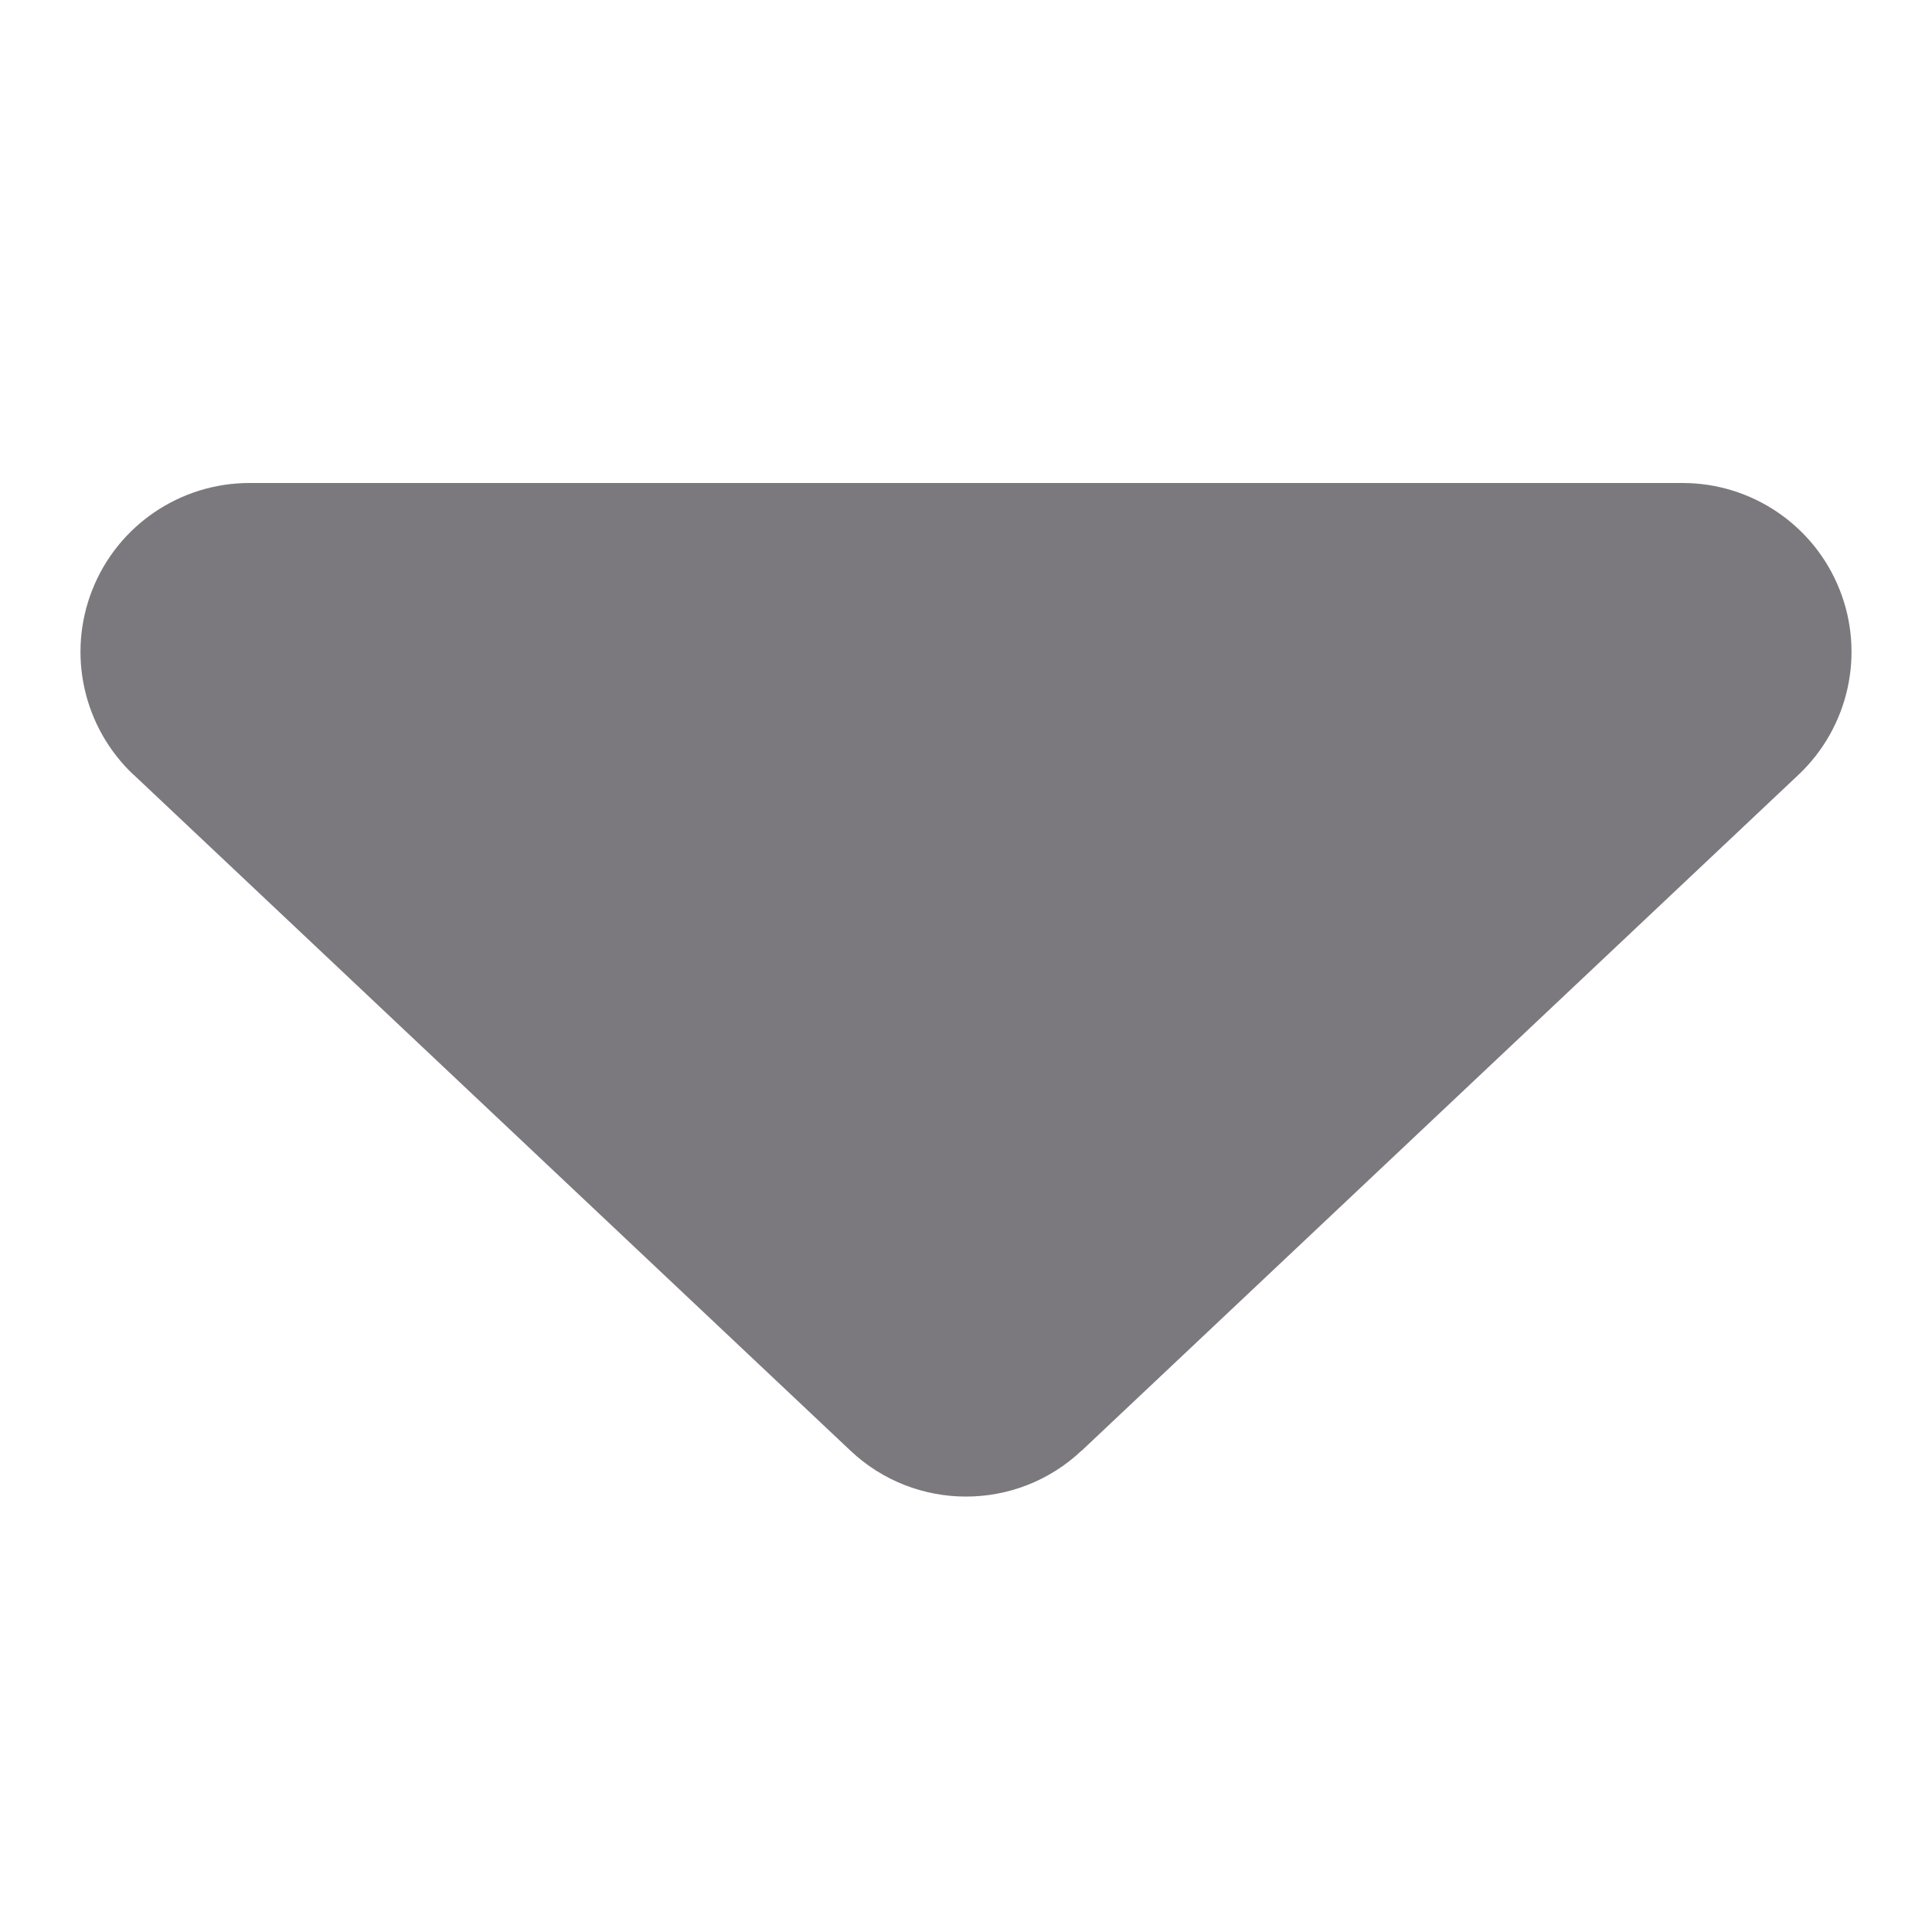 <svg width="12" height="12" viewBox="0 0 12 12" fill="none" xmlns="http://www.w3.org/2000/svg">
<path d="M11.17 4.813L6.719 9.01V9.009C6.316 9.391 5.684 9.391 5.281 9.009L0.83 4.812V4.813C0.517 4.518 0.415 4.061 0.574 3.662C0.732 3.263 1.119 3 1.549 3H10.451C10.881 3 11.268 3.263 11.426 3.662C11.585 4.061 11.483 4.518 11.17 4.813H11.17Z" fill="#7B797D"/>
</svg>
